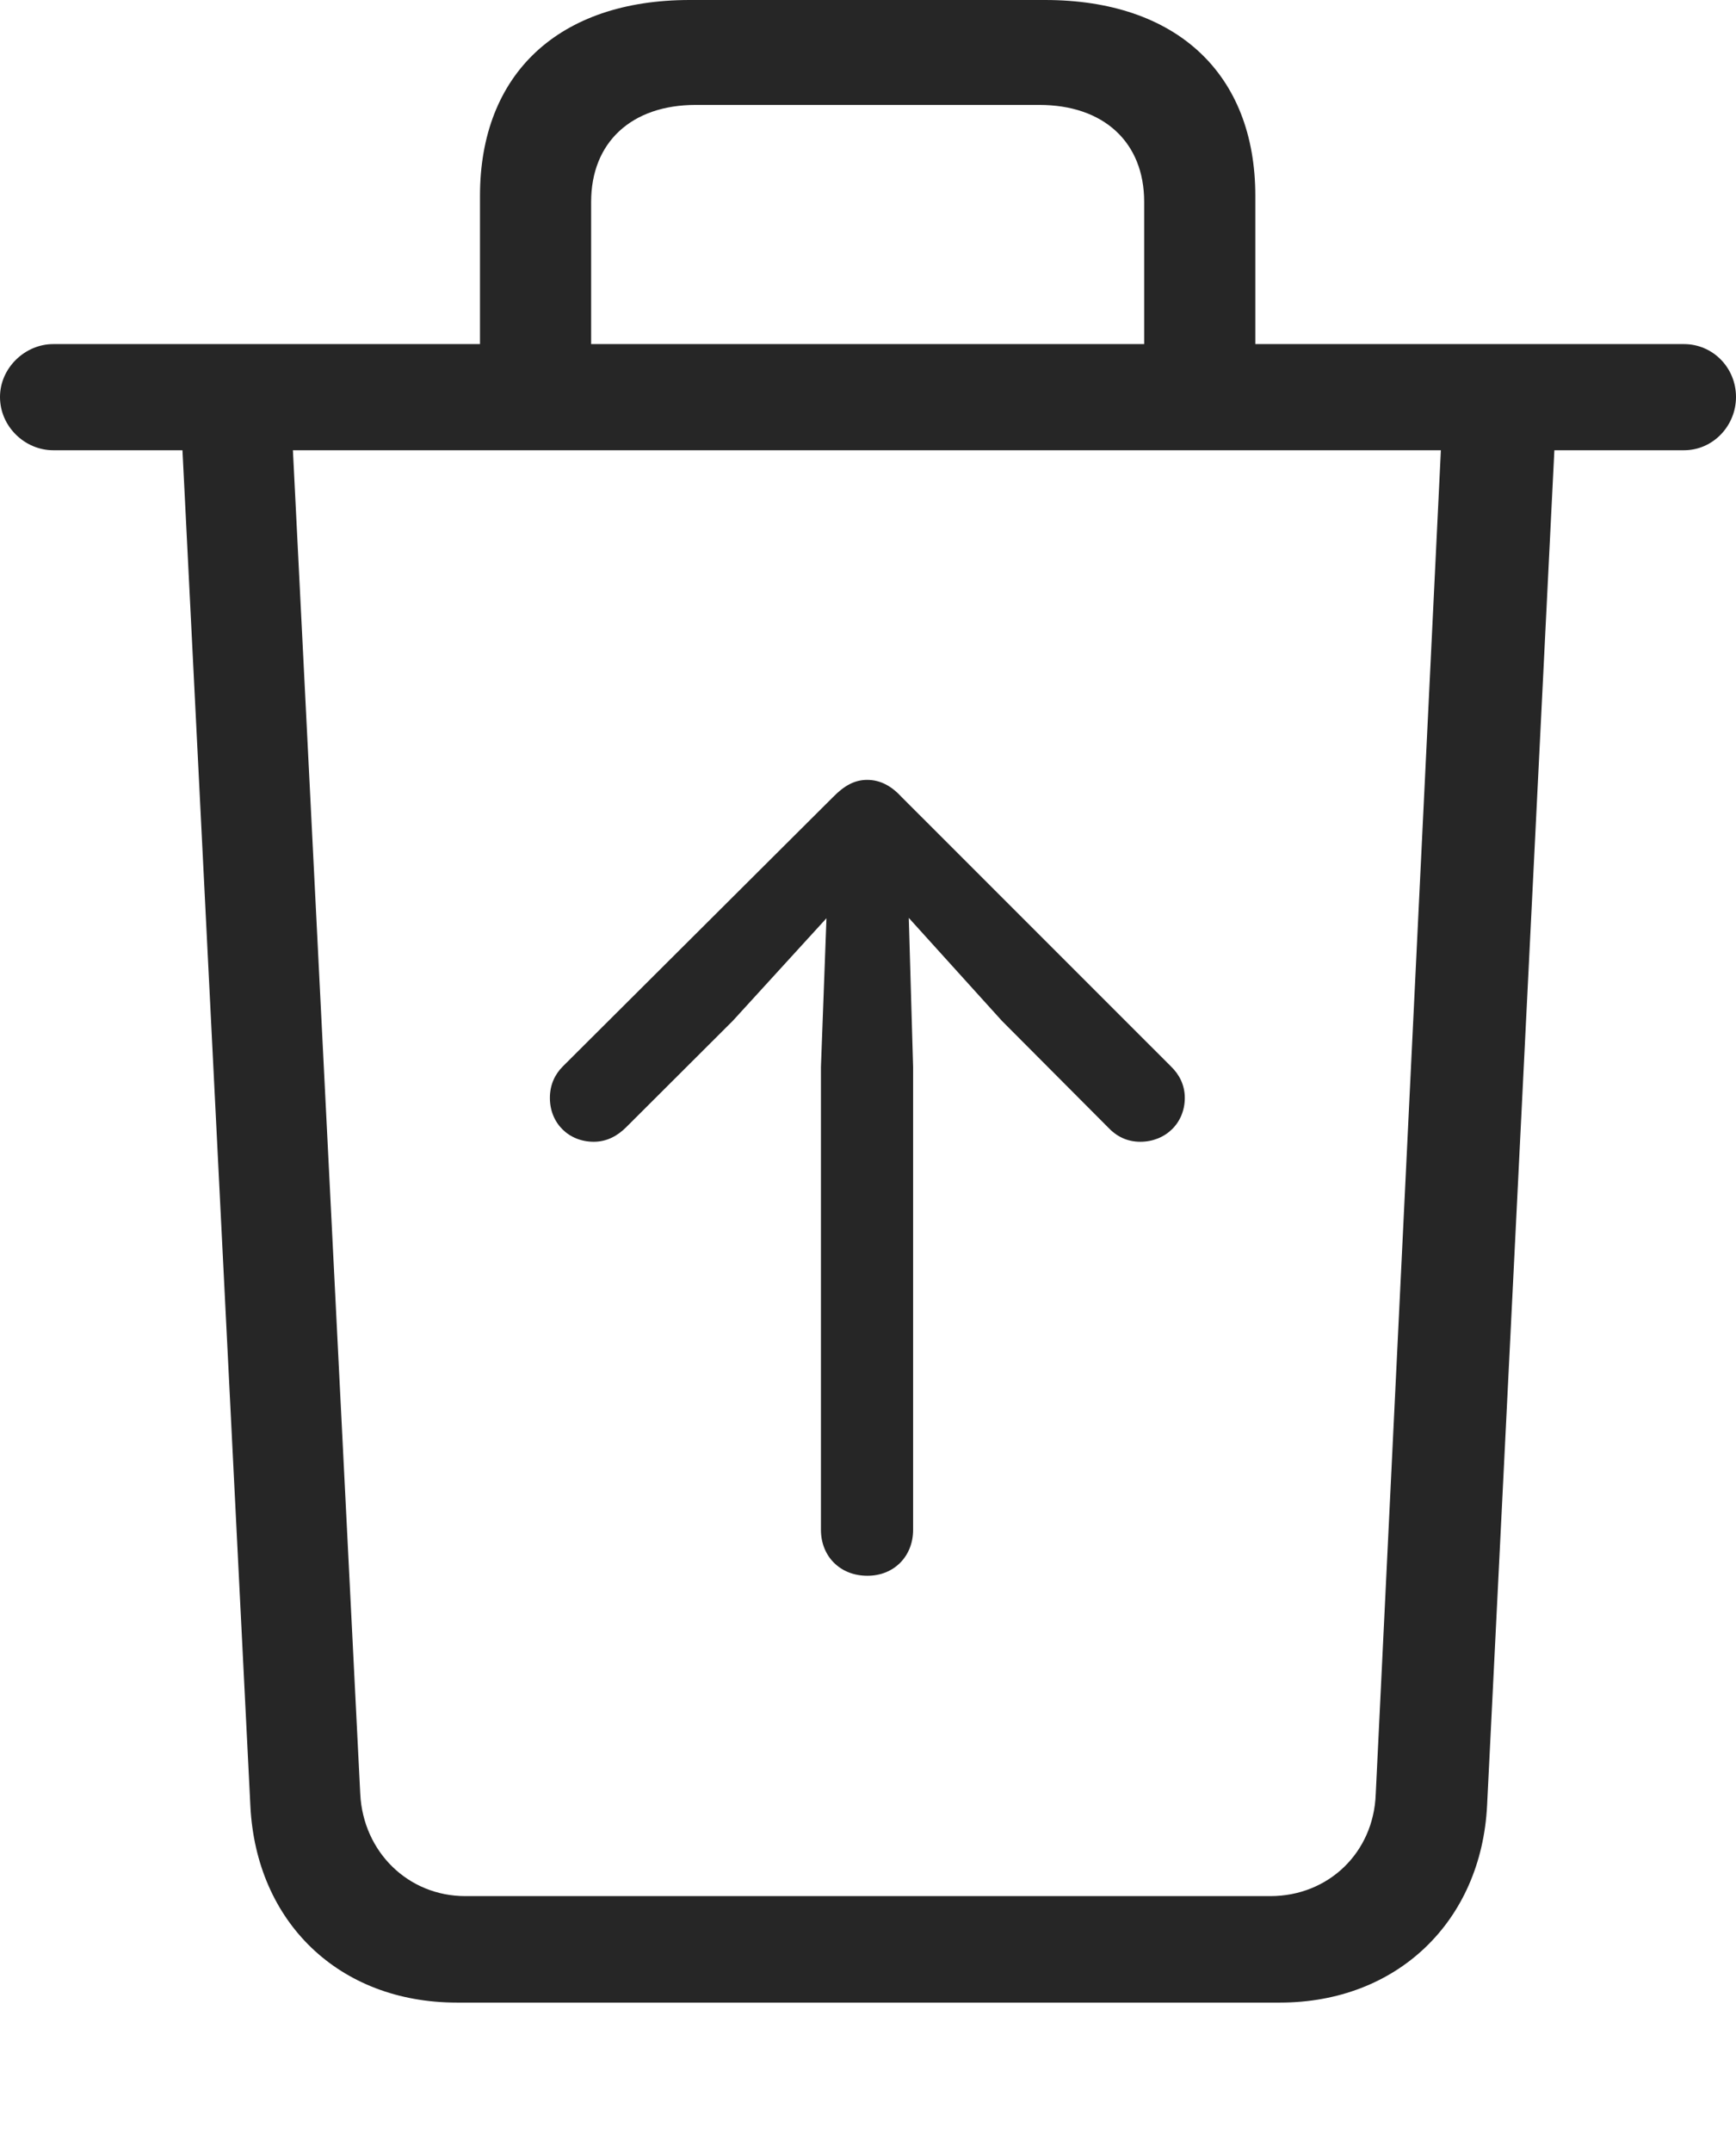 <?xml version="1.0" encoding="UTF-8"?>
<!--Generator: Apple Native CoreSVG 232.5-->
<!DOCTYPE svg
PUBLIC "-//W3C//DTD SVG 1.1//EN"
       "http://www.w3.org/Graphics/SVG/1.1/DTD/svg11.dtd">
<svg version="1.1" xmlns="http://www.w3.org/2000/svg" xmlns:xlink="http://www.w3.org/1999/xlink" width="93.366" height="115.706">
 <g>
  <rect height="115.706" opacity="0" width="93.366" x="0" y="0"/>
  <path d="M25.815 21.209L31.793 21.209L31.793 10.851C31.793 7.644 33.973 5.641 37.417 5.641L55.897 5.641C59.356 5.641 61.536 7.644 61.536 10.851L61.536 21.209L67.514 21.209L67.514 10.529C67.514 3.949 63.257 0 56.206 0L37.092 0C30.072 0 25.815 3.949 25.815 10.529ZM2.86 24.207L90.57 24.207C92.133 24.207 93.366 22.892 93.366 21.344C93.366 19.766 92.118 18.5 90.57 18.5L2.86 18.5C1.346 18.5 0 19.781 0 21.344C0 22.941 1.346 24.207 2.86 24.207ZM24.569 107.666L68.845 107.666C75.131 107.666 79.668 103.306 79.979 97.065L83.639 23.371L77.534 23.371L73.99 96.462C73.877 99.604 71.444 101.942 68.321 101.942L25.026 101.942C21.955 101.942 19.538 99.57 19.376 96.462L15.712 23.386L9.772 23.386L13.466 97.099C13.777 103.34 18.231 107.666 24.569 107.666Z" fill="#000000" fill-opacity="0.85"/>
  <path d="M46.653 84.719C48.082 84.719 49.109 83.673 49.109 82.248L49.109 57.367L48.877 49.35L53.885 54.885L59.575 60.594C60.036 61.089 60.602 61.385 61.33 61.385C62.675 61.385 63.721 60.388 63.721 59.027C63.721 58.334 63.425 57.768 62.978 57.336L48.501 42.862C47.965 42.278 47.369 41.929 46.638 41.929C45.971 41.929 45.412 42.229 44.794 42.862L30.268 57.336C29.836 57.768 29.574 58.334 29.574 59.027C29.574 60.388 30.586 61.385 31.932 61.385C32.659 61.385 33.225 61.055 33.687 60.594L39.41 54.885L44.449 49.368L44.152 57.367L44.152 82.248C44.152 83.658 45.165 84.719 46.653 84.719Z" fill="#000000" fill-opacity="0.85"/>
 </g>
</svg>

